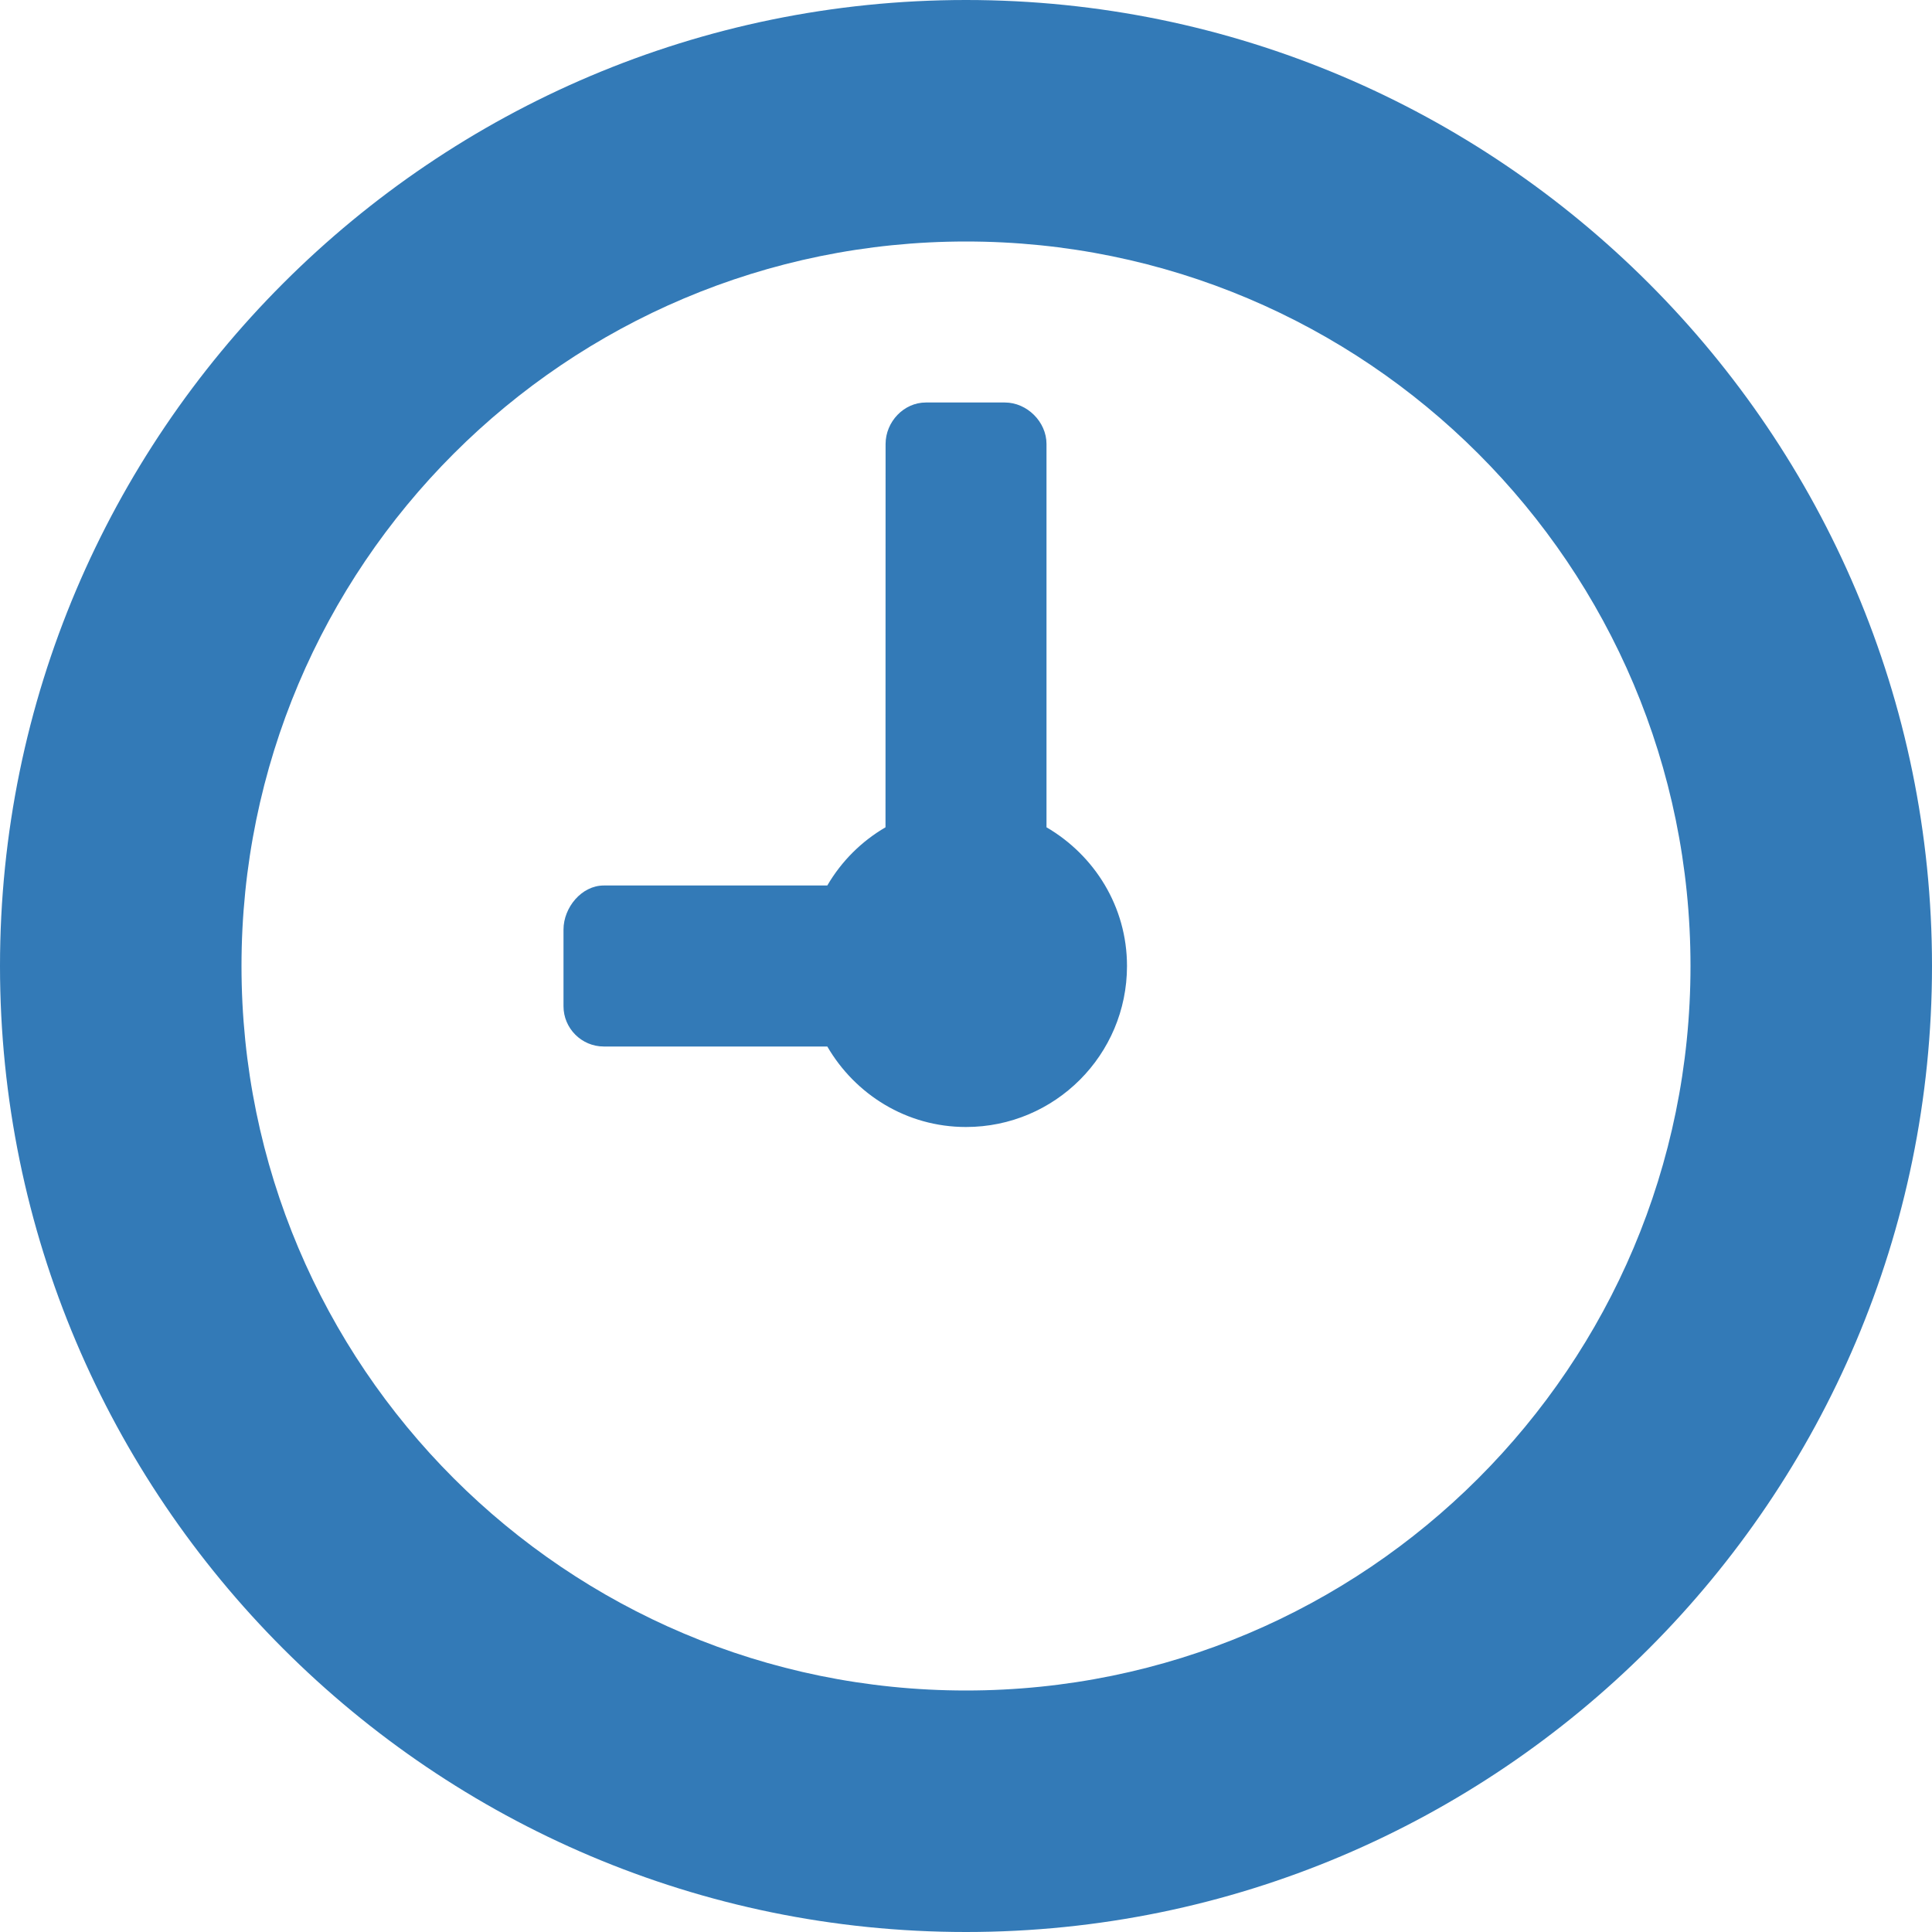 <?xml version="1.0" encoding="UTF-8" standalone="no"?>
<!-- Generator: Adobe Illustrator 19.1.0, SVG Export Plug-In . SVG Version: 6.00 Build 0)  -->

<svg
   xmlns:dc="http://purl.org/dc/elements/1.1/"
   xmlns:cc="http://creativecommons.org/ns#"
   xmlns:rdf="http://www.w3.org/1999/02/22-rdf-syntax-ns#"
   xmlns:svg="http://www.w3.org/2000/svg"
   xmlns="http://www.w3.org/2000/svg"
   xmlns:sodipodi="http://sodipodi.sourceforge.net/DTD/sodipodi-0.dtd"
   xmlns:inkscape="http://www.inkscape.org/namespaces/inkscape"
   version="1.1"
   id="Layer_1"
   x="0px"
   y="0px"
   viewBox="0 0 24 24"
   xml:space="preserve"
   inkscape:version="0.91 r13725"
   sodipodi:docname="glyphicons-55-clock-blue.svg"
   width="24"
   height="24"><defs
     id="defs8013" /><sodipodi:namedview
     pagecolor="#ffffff"
     bordercolor="#666666"
     borderopacity="1"
     objecttolerance="10"
     gridtolerance="10"
     guidetolerance="10"
     inkscape:pageopacity="0"
     inkscape:pageshadow="2"
     inkscape:window-width="1920"
     inkscape:window-height="1019"
     id="namedview8011"
     showgrid="false"
     fit-margin-top="0"
     fit-margin-left="0"
     fit-margin-right="0"
     fit-margin-bottom="0"
     inkscape:zoom="4.9166667"
     inkscape:cx="12"
     inkscape:cy="12"
     inkscape:window-x="-9"
     inkscape:window-y="63"
     inkscape:window-maximized="1"
     inkscape:current-layer="Layer_1" /><g
     id="clock_1_"
     transform="translate(-12,-12)"
     style="fill:#337ab7;fill-opacity:1"><g
       id="clock_4_"
       style="fill:#337ab7;fill-opacity:1"><path
         d="m 24,12 c -6.617,0 -12,5.383 -12,12 0,6.617 5.383,12 12,12 6.617,0 12,-5.383 12,-12 0,-6.617 -5.383,-12 -12,-12 z m 0,21 c -4.971,0 -9,-4.029 -9,-9 0,-4.971 4.029,-9 9,-9 4.971,0 9,4.029 9,9 0,4.971 -4.029,9 -9,9 z m 1,-10.723 0,-4.762 C 25,17.24 24.758,17 24.483,17 l -0.982,0 c -0.274,0 -0.5,0.24 -0.5,0.516 L 23,22.277 C 22.7,22.452 22.452,22.7 22.277,23 L 19.5,23 C 19.225,23 19,23.273 19,23.548 l 0,0.952 c 0,0.275 0.225,0.5 0.5,0.5 l 2.777,0 c 0.346,0.595 0.984,1 1.723,1 1.105,0 2,-0.896 2,-2 0,-0.738 -0.405,-1.376 -1,-1.723 z"
         id="path8009"
         inkscape:connector-curvature="0"
         style="fill:#337ab7;fill-opacity:1" /></g></g></svg>